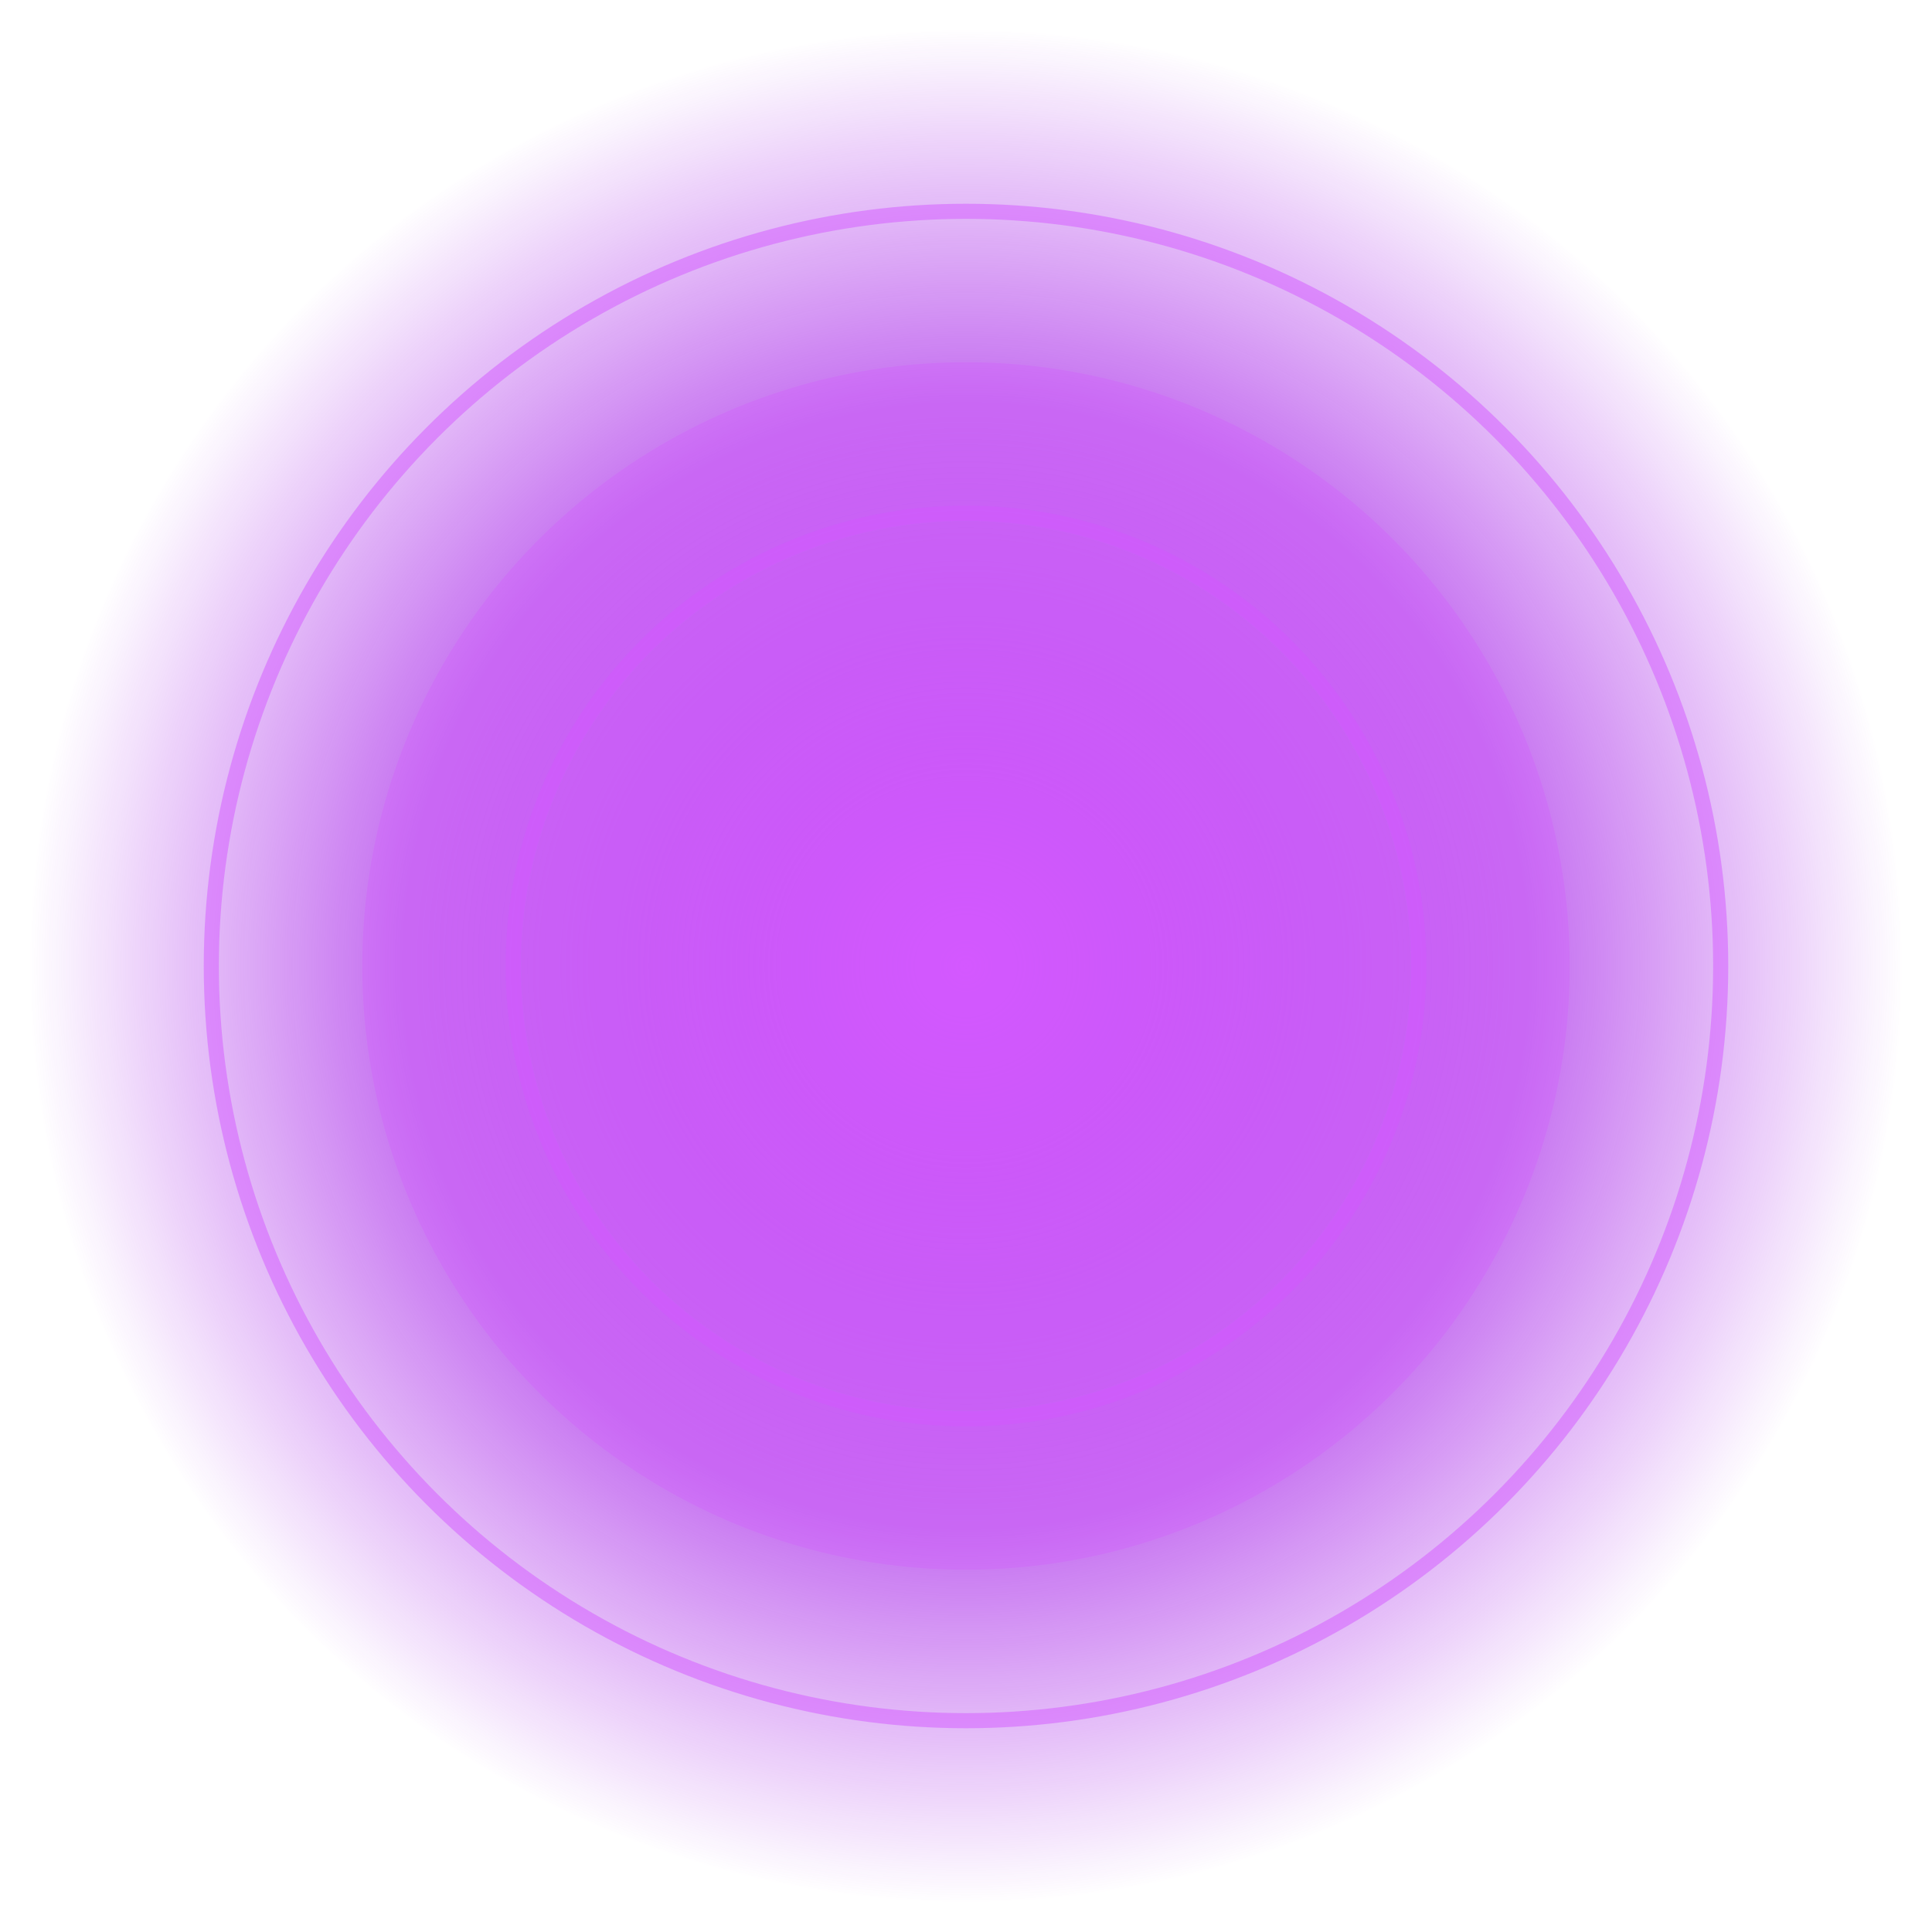 <?xml version="1.0" encoding="UTF-8"?>
<svg width="128" height="128" viewBox="0 0 128 128" xmlns="http://www.w3.org/2000/svg">
  <defs>
    <radialGradient id="glowGradient" cx="50%" cy="50%" r="50%" fx="50%" fy="50%">
      <stop offset="0%" style="stop-color:#D459FF;stop-opacity:1" />
      <stop offset="60%" style="stop-color:#9D0DE6;stop-opacity:0.6" />
      <stop offset="100%" style="stop-color:#9D0DE6;stop-opacity:0" />
    </radialGradient>
  </defs>
  
  <!-- Main glow -->
  <circle cx="64" cy="64" r="62" fill="url(#glowGradient)" />
  
  <!-- Additional inner glow with arcane symbol -->
  <circle cx="64" cy="64" r="40" fill="#D459FF" fill-opacity="0.3" />
  
  <!-- Subtle arcane runes in the glow -->
  <circle cx="64" cy="64" r="50" stroke="#D459FF" stroke-width="1" fill="none" stroke-opacity="0.5" />
  <circle cx="64" cy="64" r="30" stroke="#D459FF" stroke-width="1" fill="none" stroke-opacity="0.5" />
</svg>